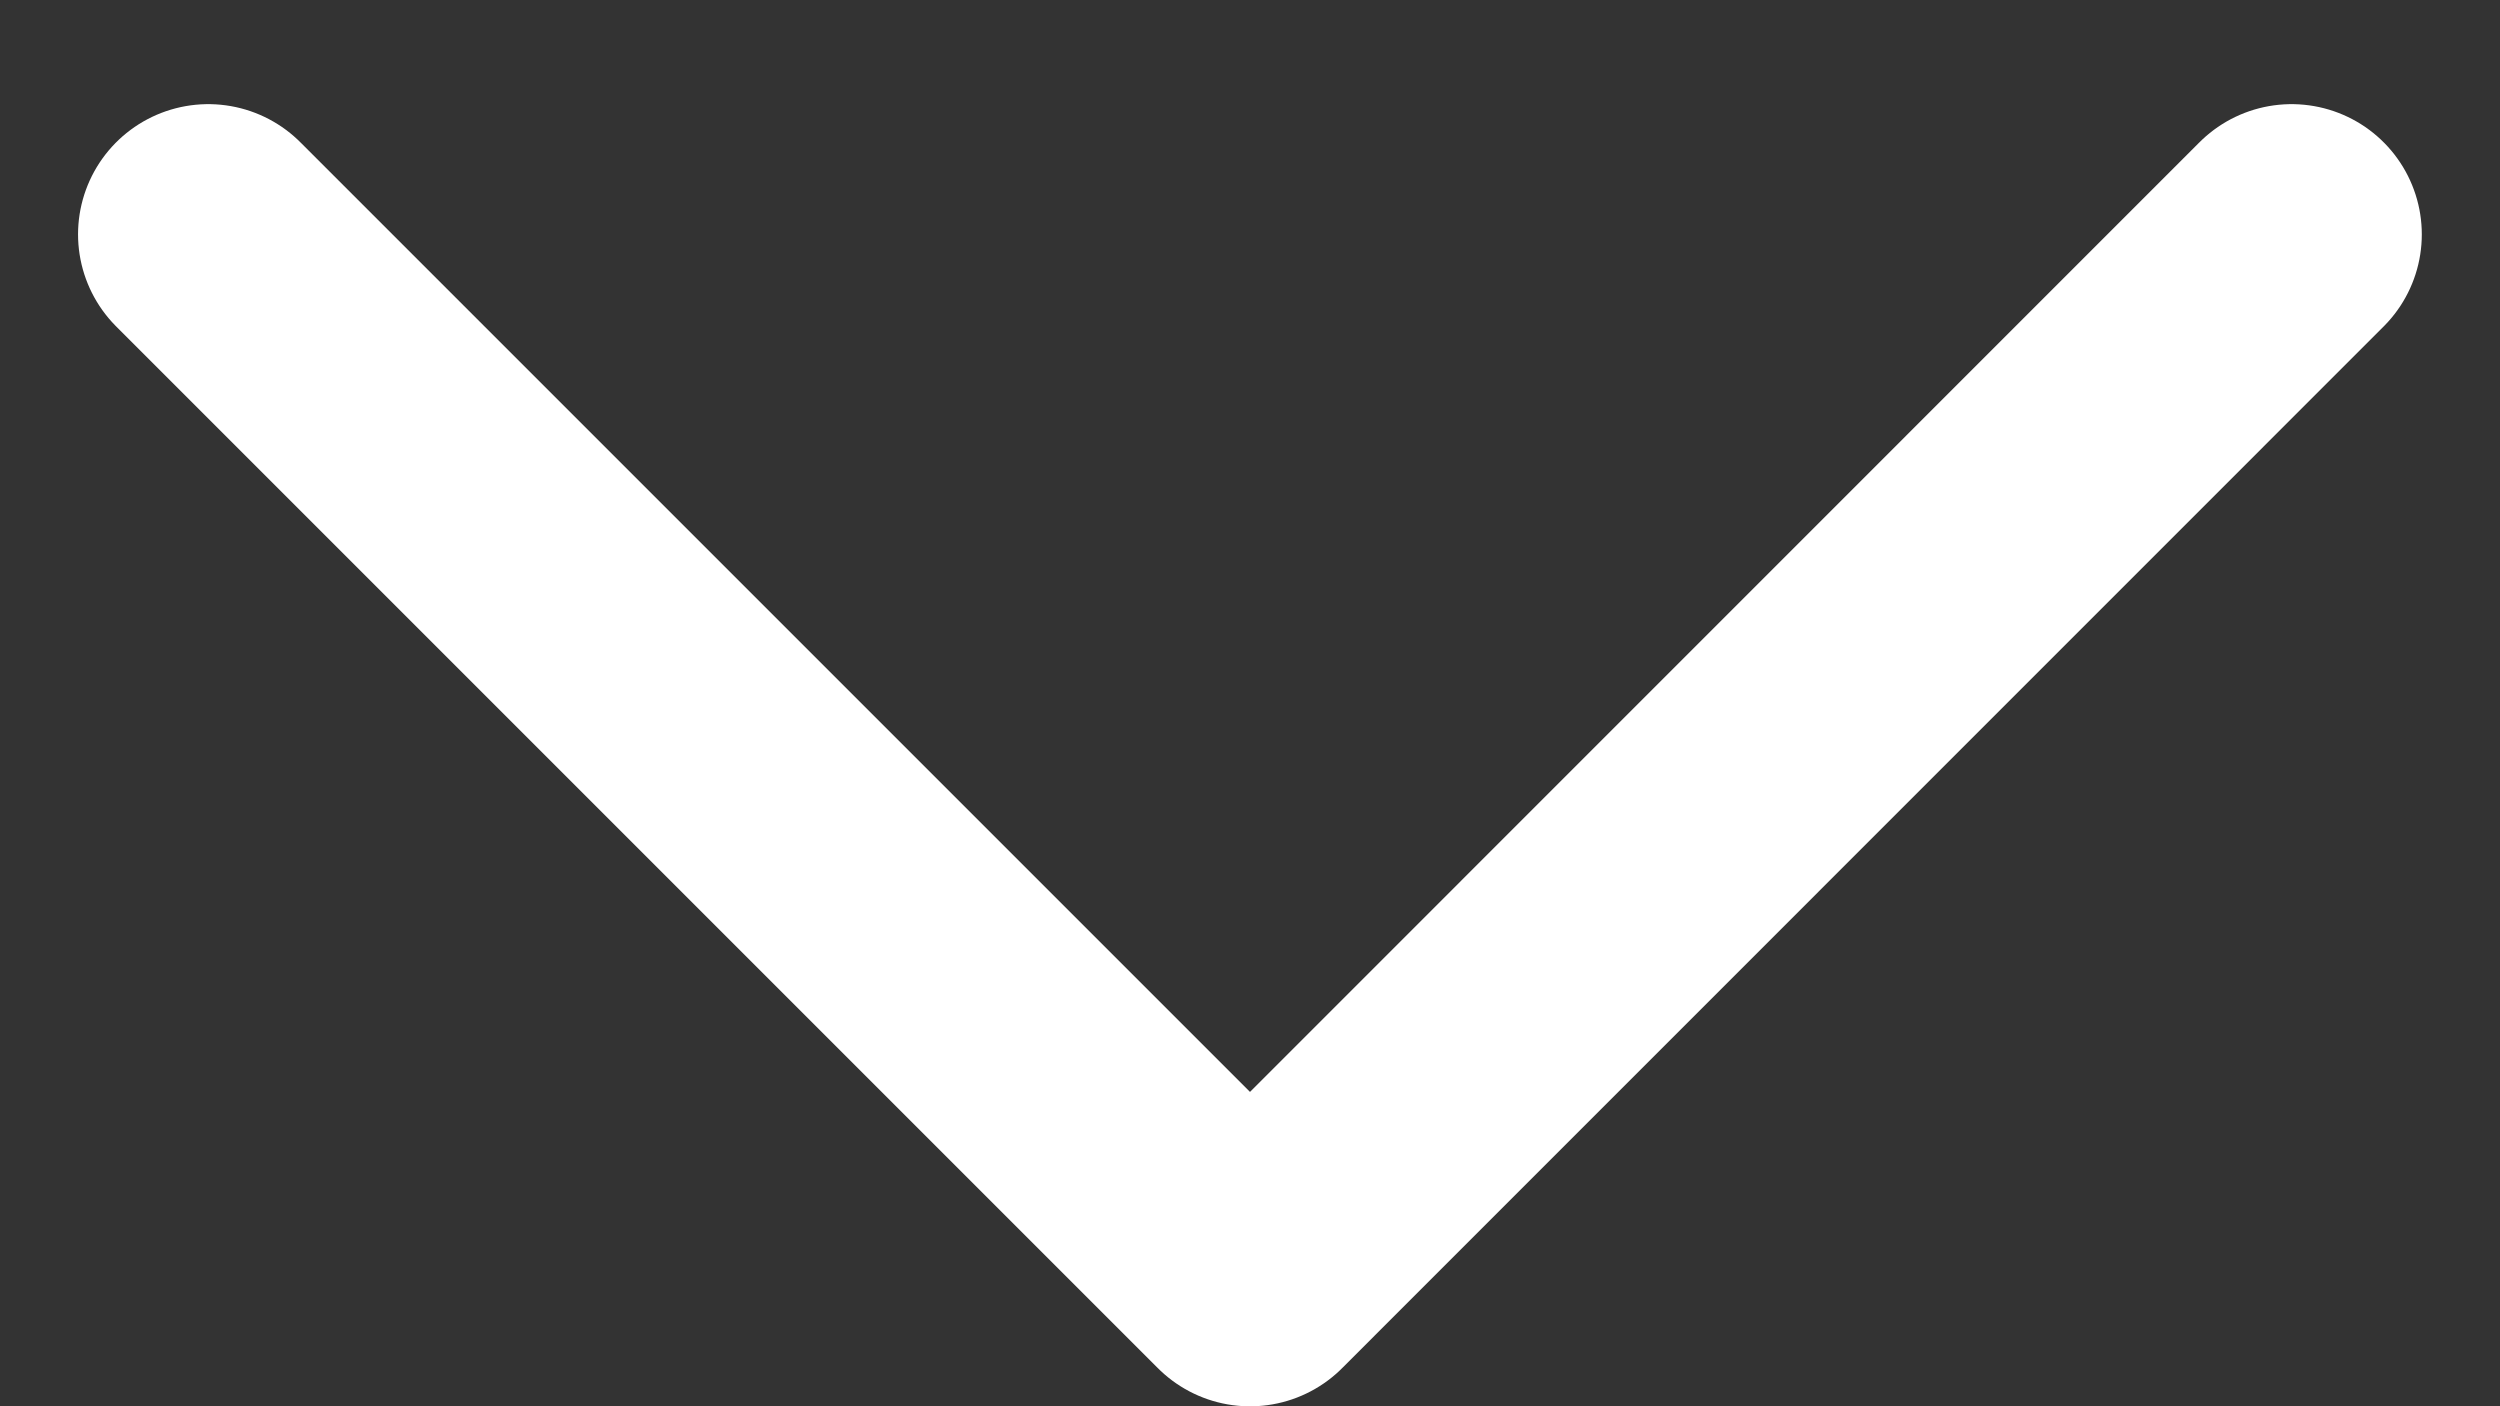 <svg width="16" height="9" viewBox="0 0 16 9" fill="none" xmlns="http://www.w3.org/2000/svg">
<rect x="0" y="0" width="16" height="9" fill="#333333" stroke="none"/>
<path d="M1.333 1.5L8 8.167L14.666 1.5" stroke="white" stroke-width="1.667" stroke-linecap="round" stroke-linejoin="round"/>
</svg>
